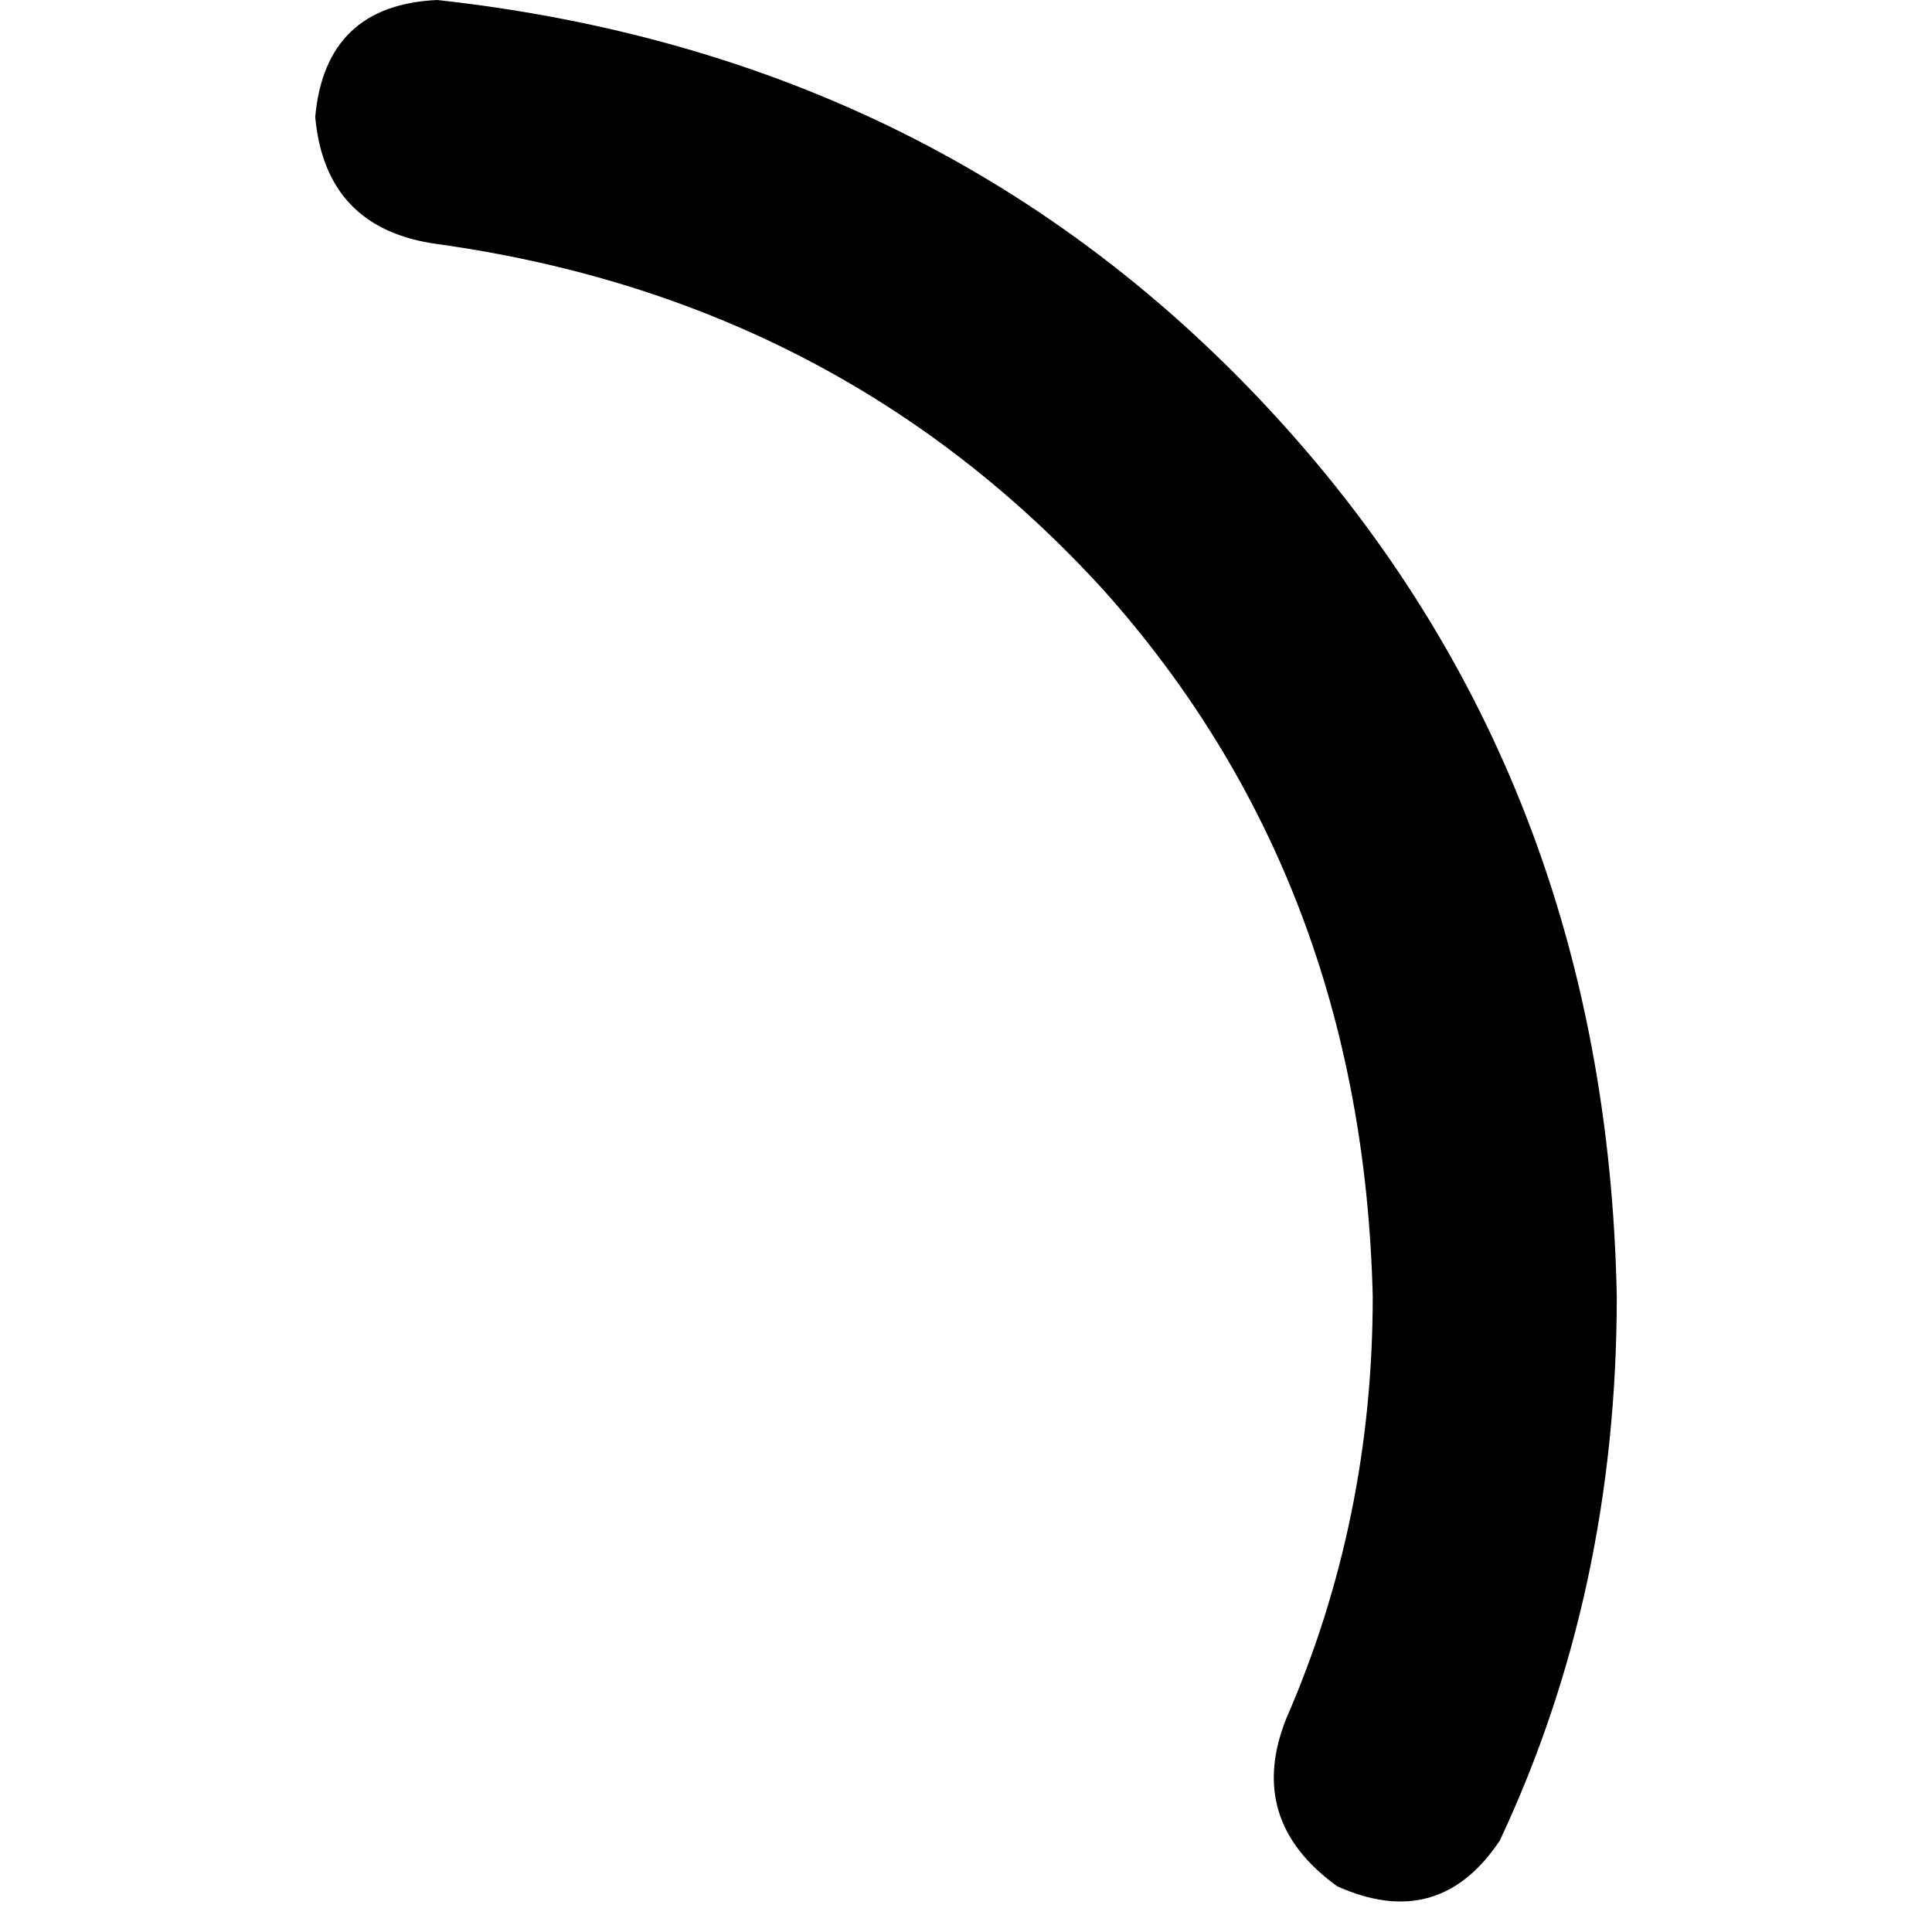 <svg xmlns="http://www.w3.org/2000/svg" viewBox="0 0 512 512">
  <path d="M 354.358 499.874 Q 381.305 512 397.474 487.747 Q 428.463 421.726 428.463 343.579 Q 425.768 206.147 338.189 110.484 Q 250.611 14.821 115.874 0 Q 86.232 1.347 83.537 30.989 Q 86.232 60.632 115.874 64.674 Q 222.316 79.495 292.379 156.295 Q 361.095 233.095 363.789 343.579 Q 363.789 402.863 340.884 455.411 Q 330.105 482.358 354.358 499.874 L 354.358 499.874 Z" />
</svg>
